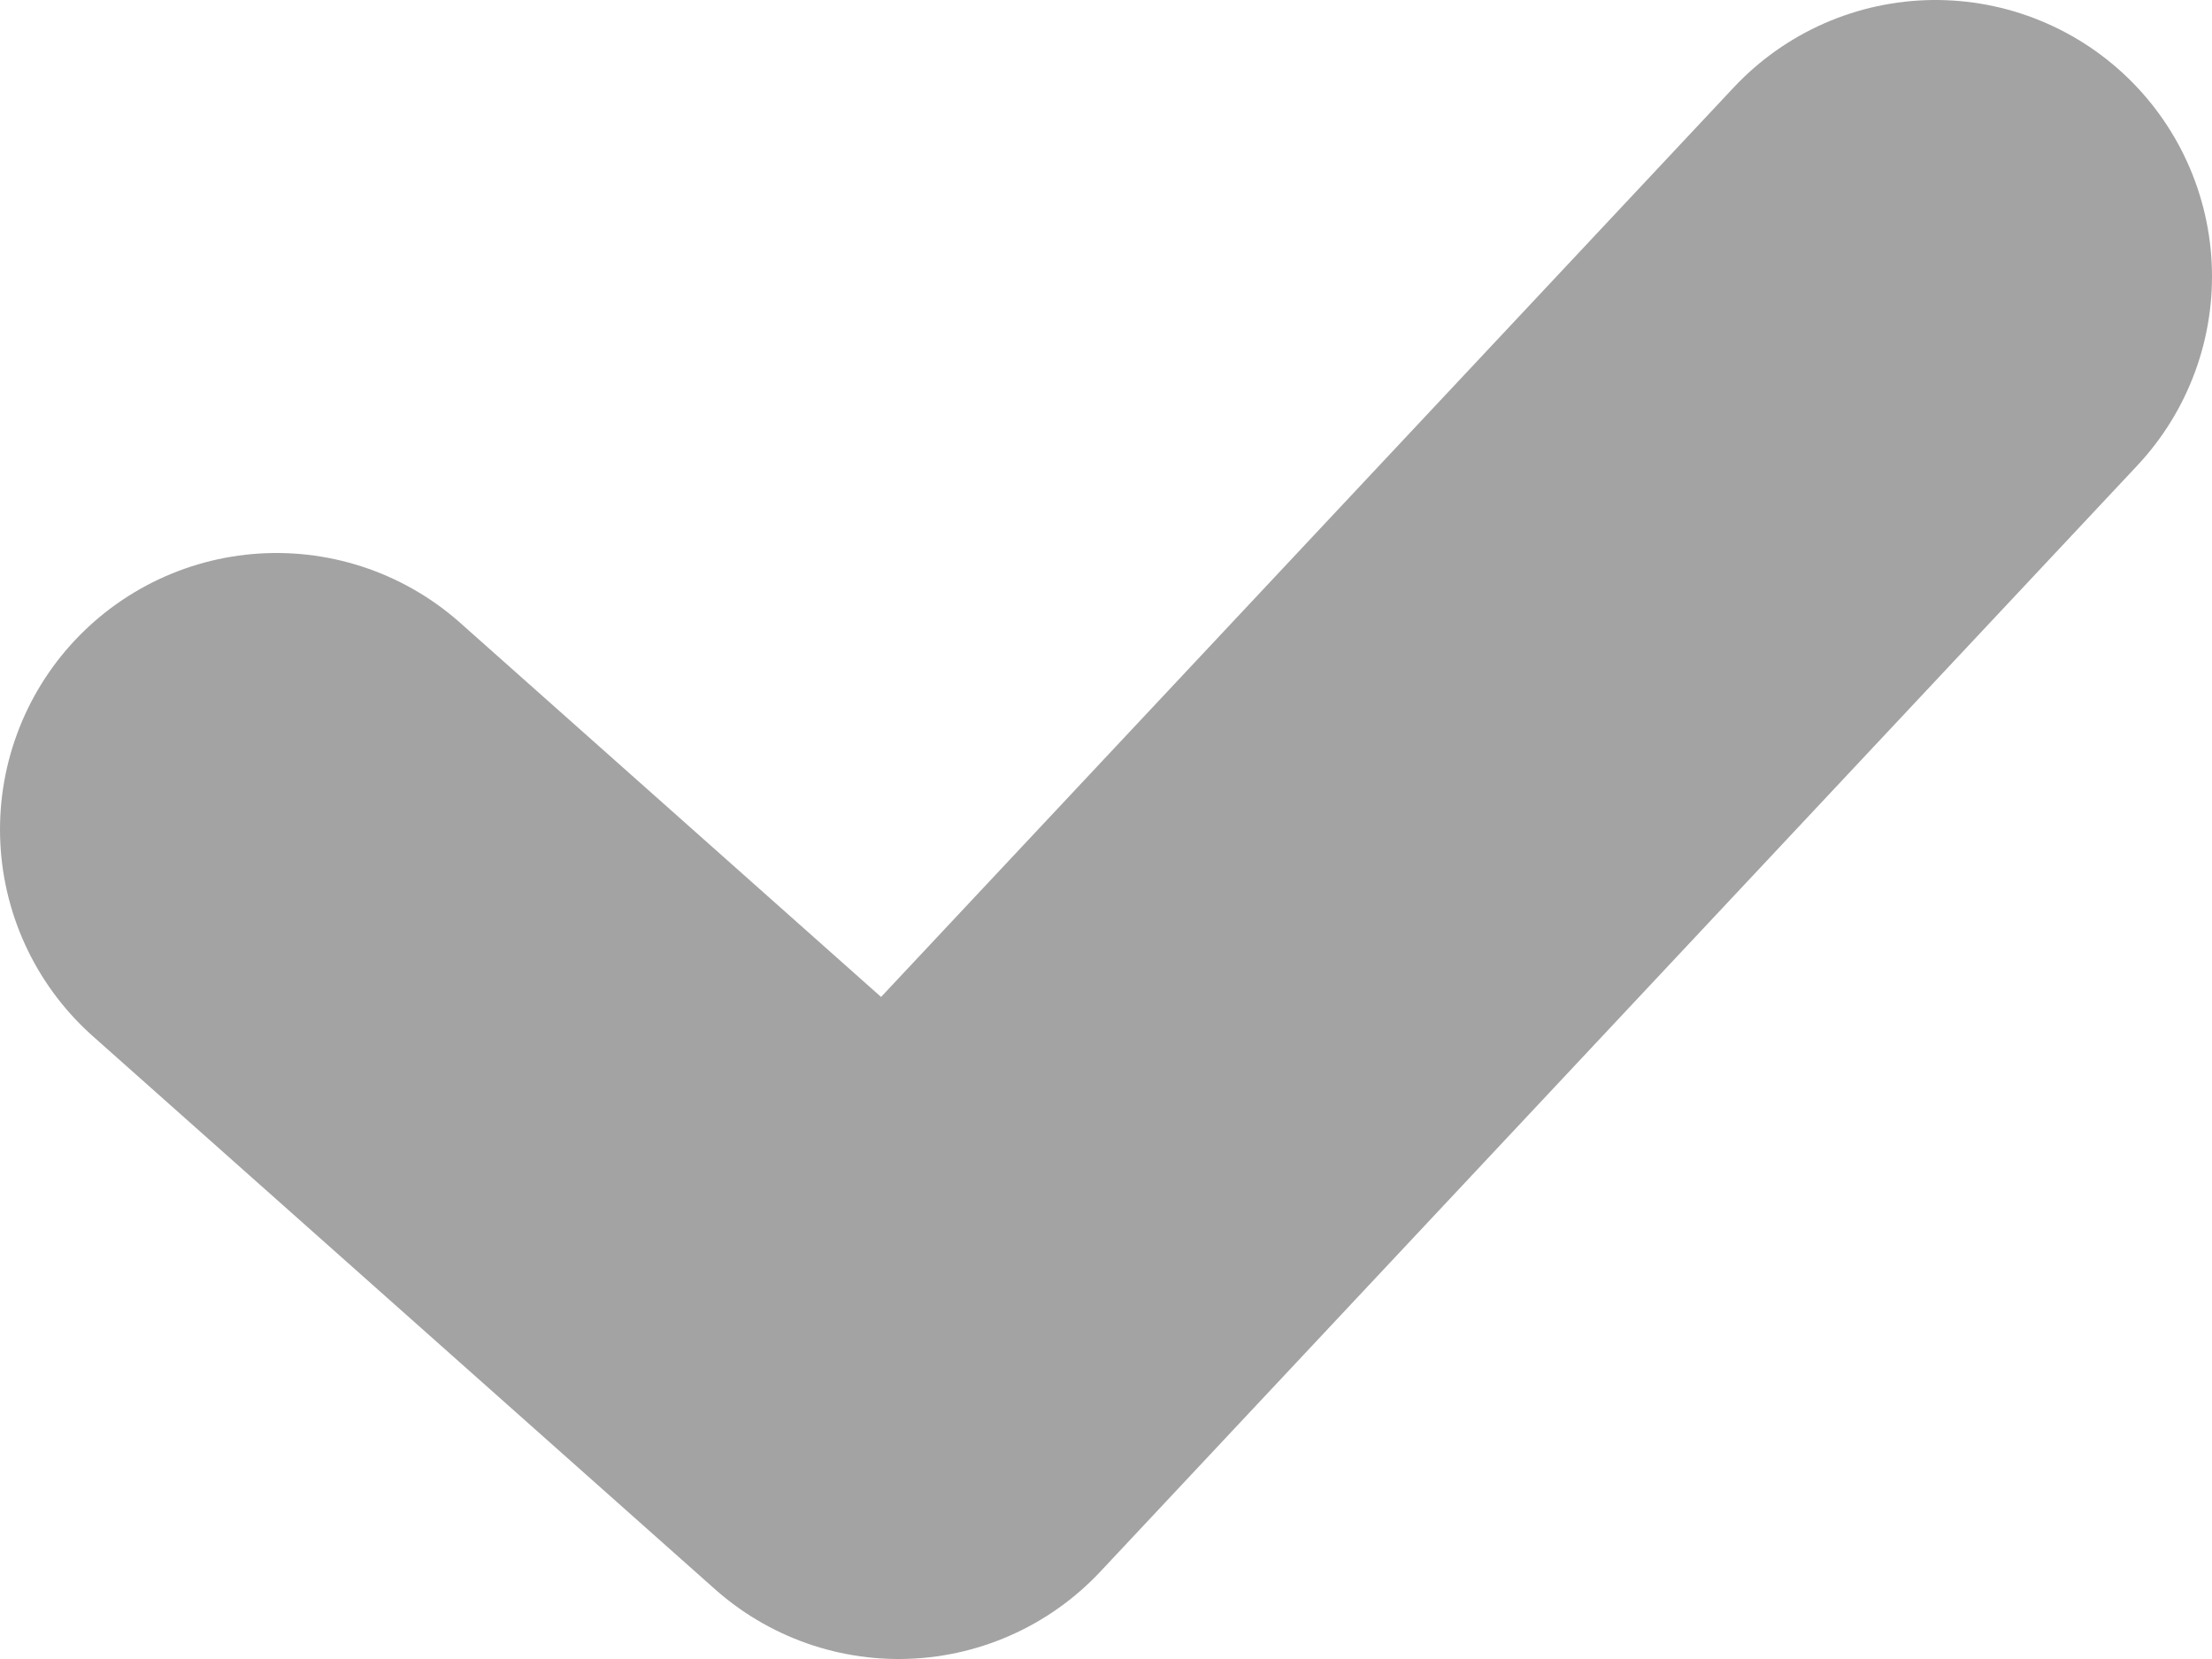 <svg width="8" height="6" viewBox="0 0 8 6" fill="none" xmlns="http://www.w3.org/2000/svg">
<path d="M1 3L3.25 5L7 1" stroke="#A3A3A3" stroke-width="2" stroke-linecap="round" stroke-linejoin="round"/>
</svg>
